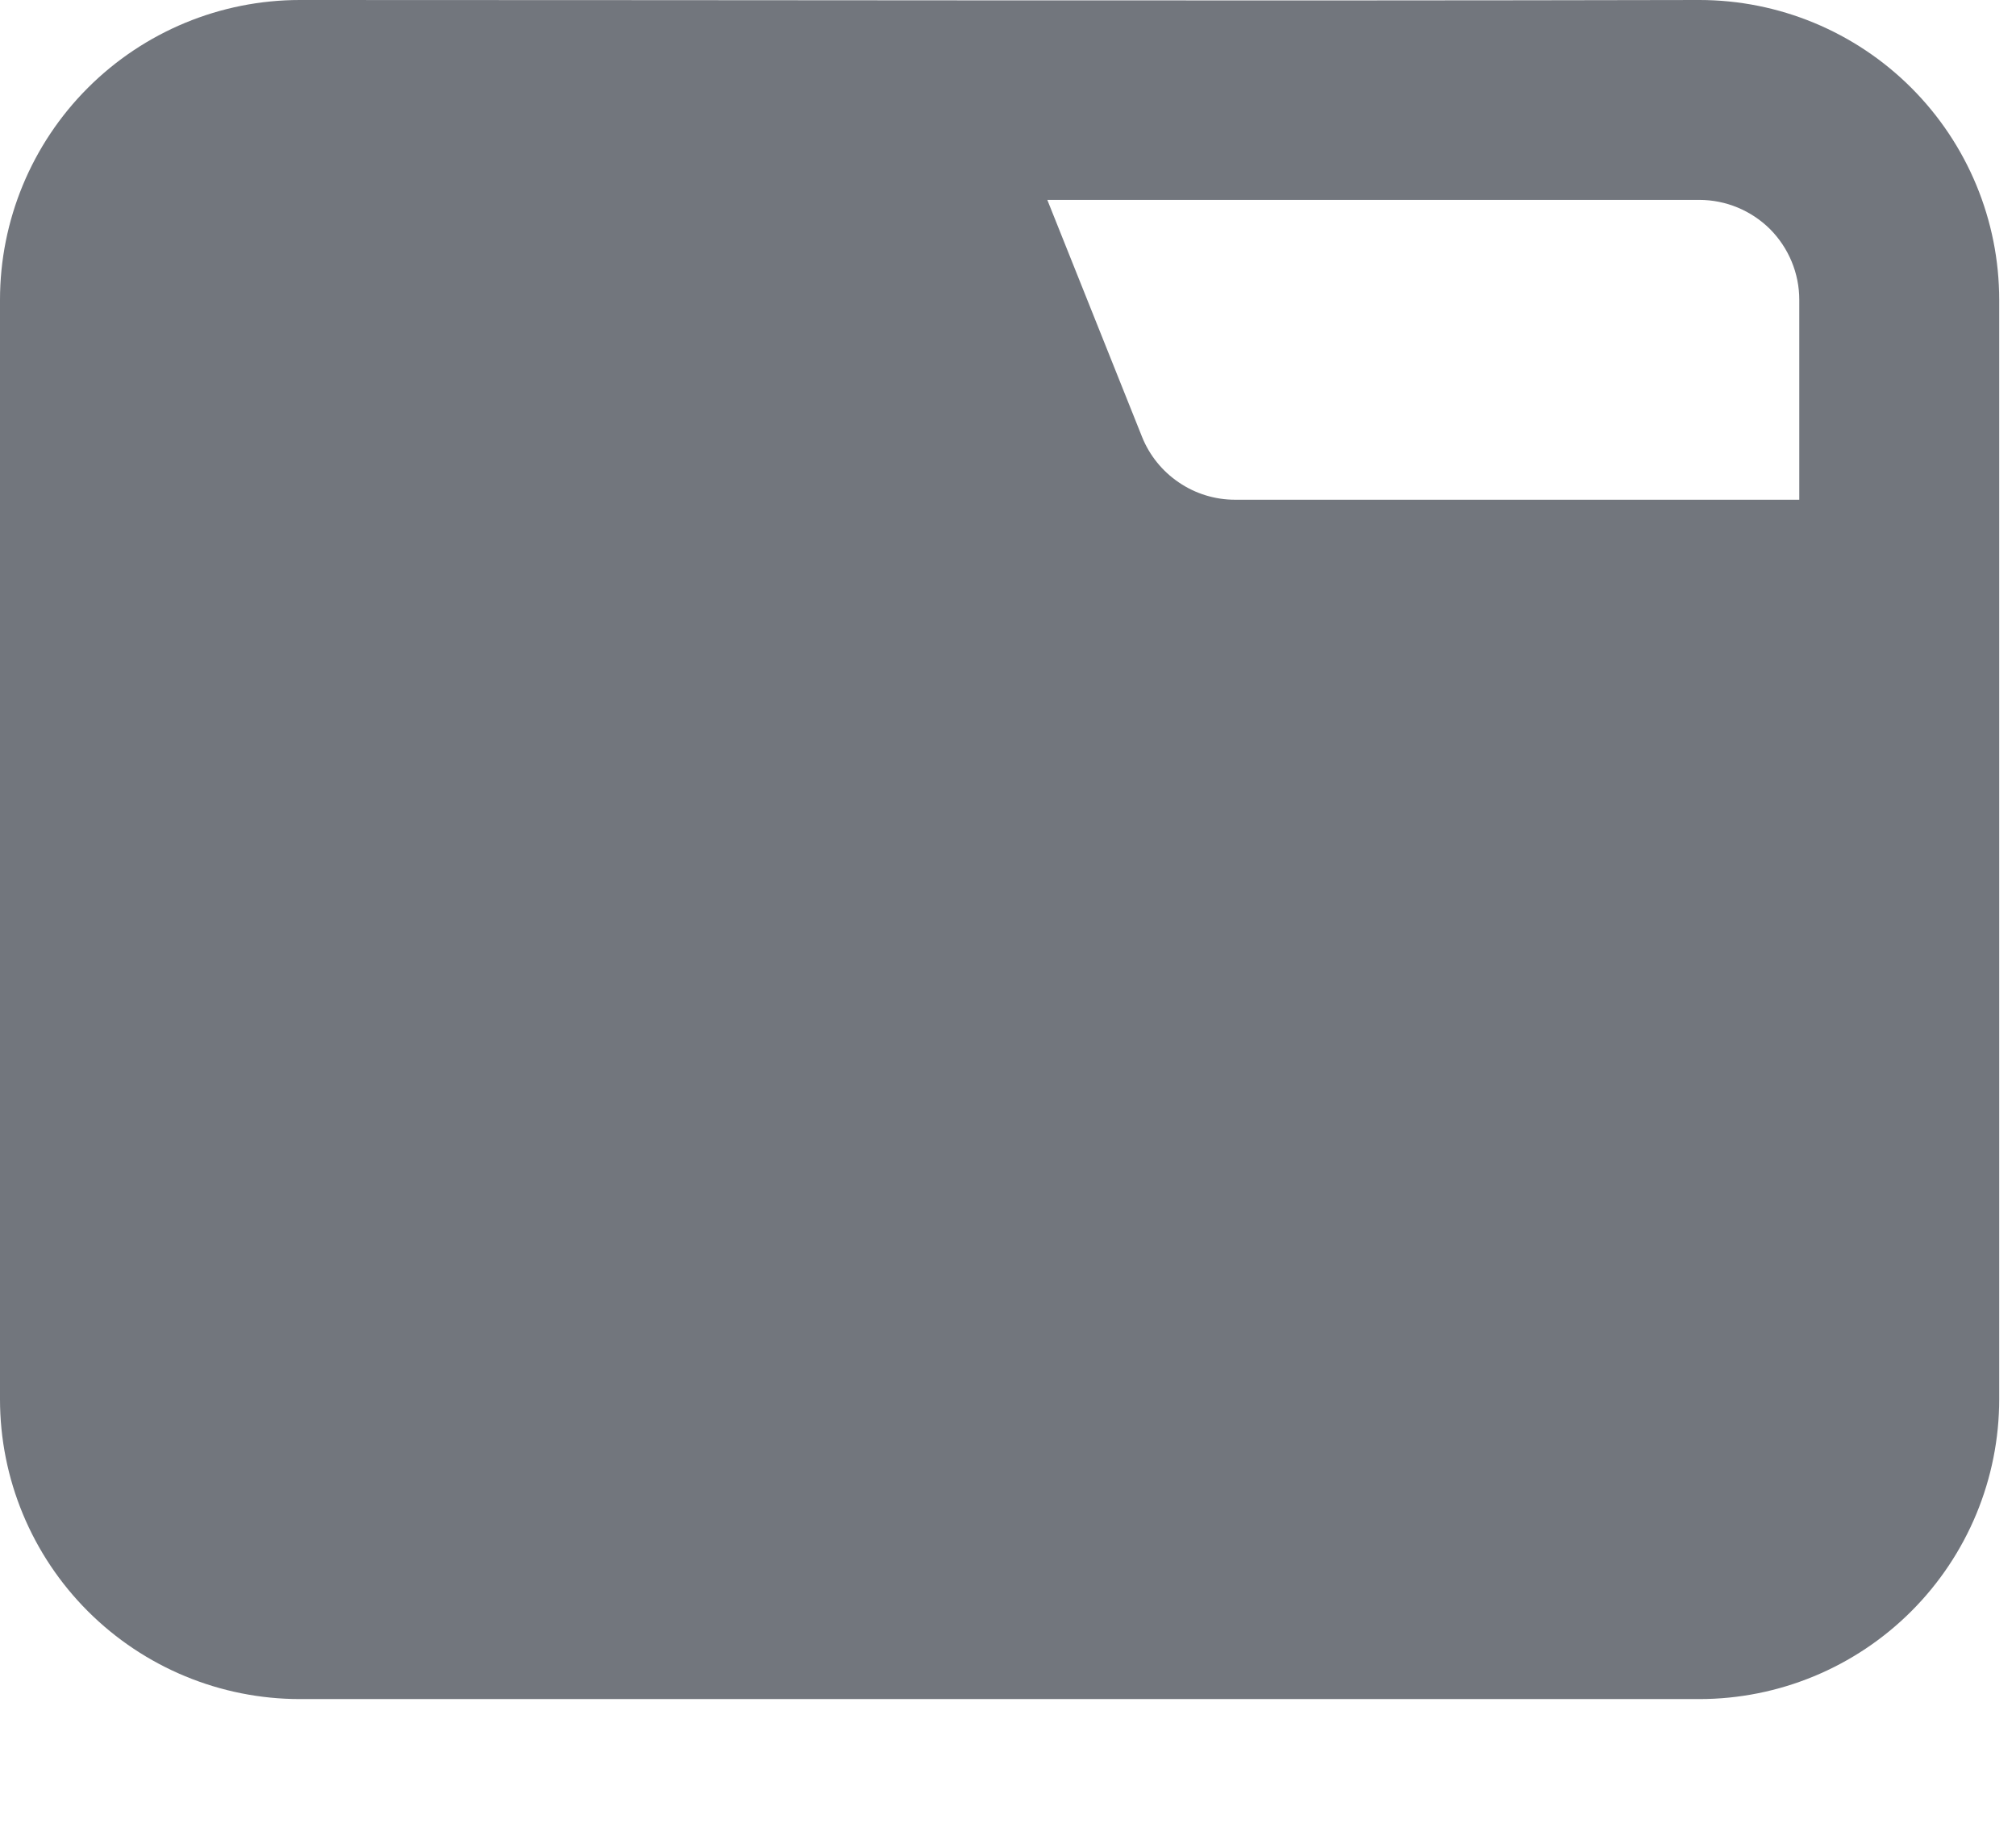 <svg width="12" height="11" viewBox="0 0 12 11" fill="none" xmlns="http://www.w3.org/2000/svg">
<path fill-rule="evenodd" clip-rule="evenodd" d="M1.785 0C1.312 0 0.858 0.188 0.523 0.523C0.188 0.858 0 1.312 0 1.785V8.33C0 8.803 0.188 9.257 0.523 9.592C0.858 9.927 1.312 10.115 1.785 10.115H10.115C10.588 10.115 11.042 9.927 11.377 9.592C11.712 9.257 11.9 8.803 11.9 8.33V1.785C11.9 1.312 11.712 0.858 11.377 0.523C11.042 0.188 10.588 0 10.115 0C7.336 0.006 4.561 0 1.785 0ZM6.234 1.19L6.798 2.601C6.842 2.711 6.919 2.806 7.017 2.872C7.115 2.939 7.232 2.975 7.351 2.975H10.71V1.785C10.71 1.627 10.647 1.476 10.536 1.364C10.424 1.253 10.273 1.19 10.115 1.19H6.234Z" fill="#72767D"/>
</svg>
